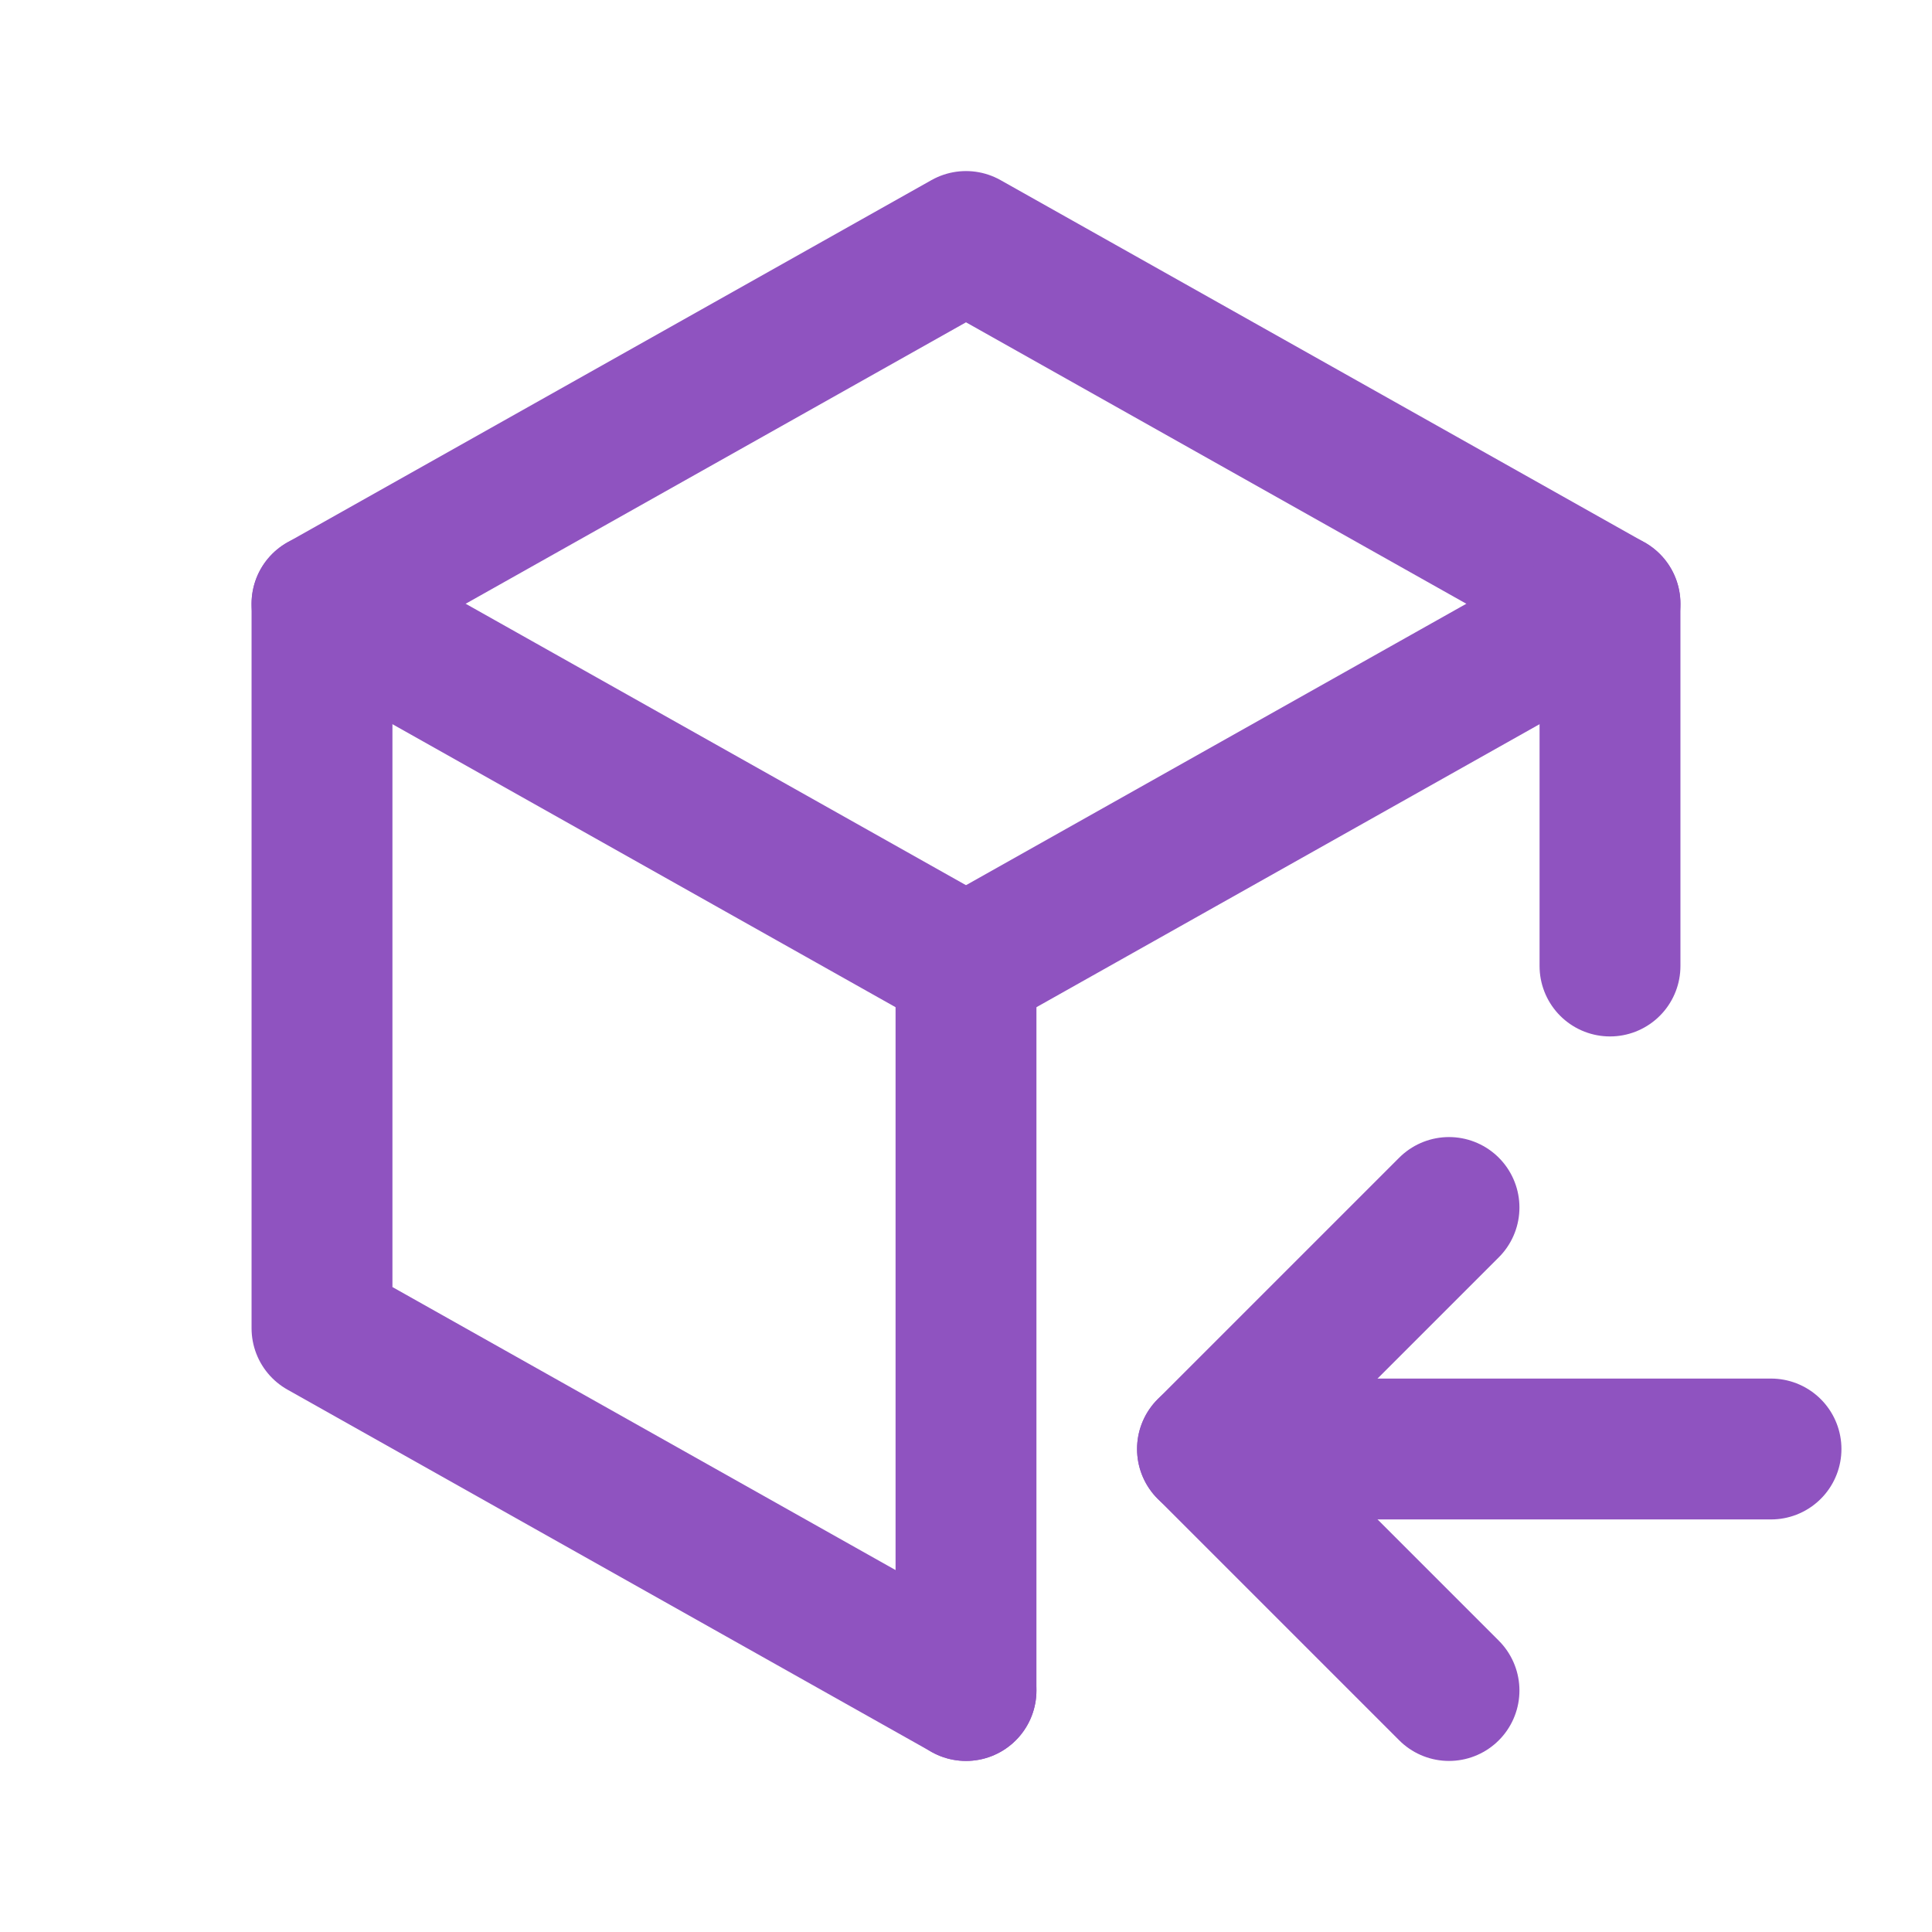 <svg width="24" height="24" viewBox="0 0 24 24" fill="none" xmlns="http://www.w3.org/2000/svg">
<g clip-path="url(#clip0_755_46484)">
<path d="M12 21L4 16.5V7.5L12 3L20 7.5V12" stroke="#8F53C0" stroke-width="1.75" stroke-linecap="round" stroke-linejoin="round"/>
<path d="M12 12L20 7.5" stroke="#8F53C0" stroke-width="1.75" stroke-linecap="round" stroke-linejoin="round"/>
<path d="M12 12V21" stroke="#8F53C0" stroke-width="1.75" stroke-linecap="round" stroke-linejoin="round"/>
<path d="M12 12L4 7.5" stroke="#8F53C0" stroke-width="1.75" stroke-linecap="round" stroke-linejoin="round"/>
<path d="M22 18H15" stroke="#8F53C0" stroke-width="1.75" stroke-linecap="round" stroke-linejoin="round"/>
<path d="M18 15L15 18L18 21" stroke="#8F53C0" stroke-width="1.75" stroke-linecap="round" stroke-linejoin="round"/>
</g>
<defs>
<clipPath id="clip0_755_46484">
<rect width="24" height="24" fill="white"/>
</clipPath>
</defs>
</svg>
